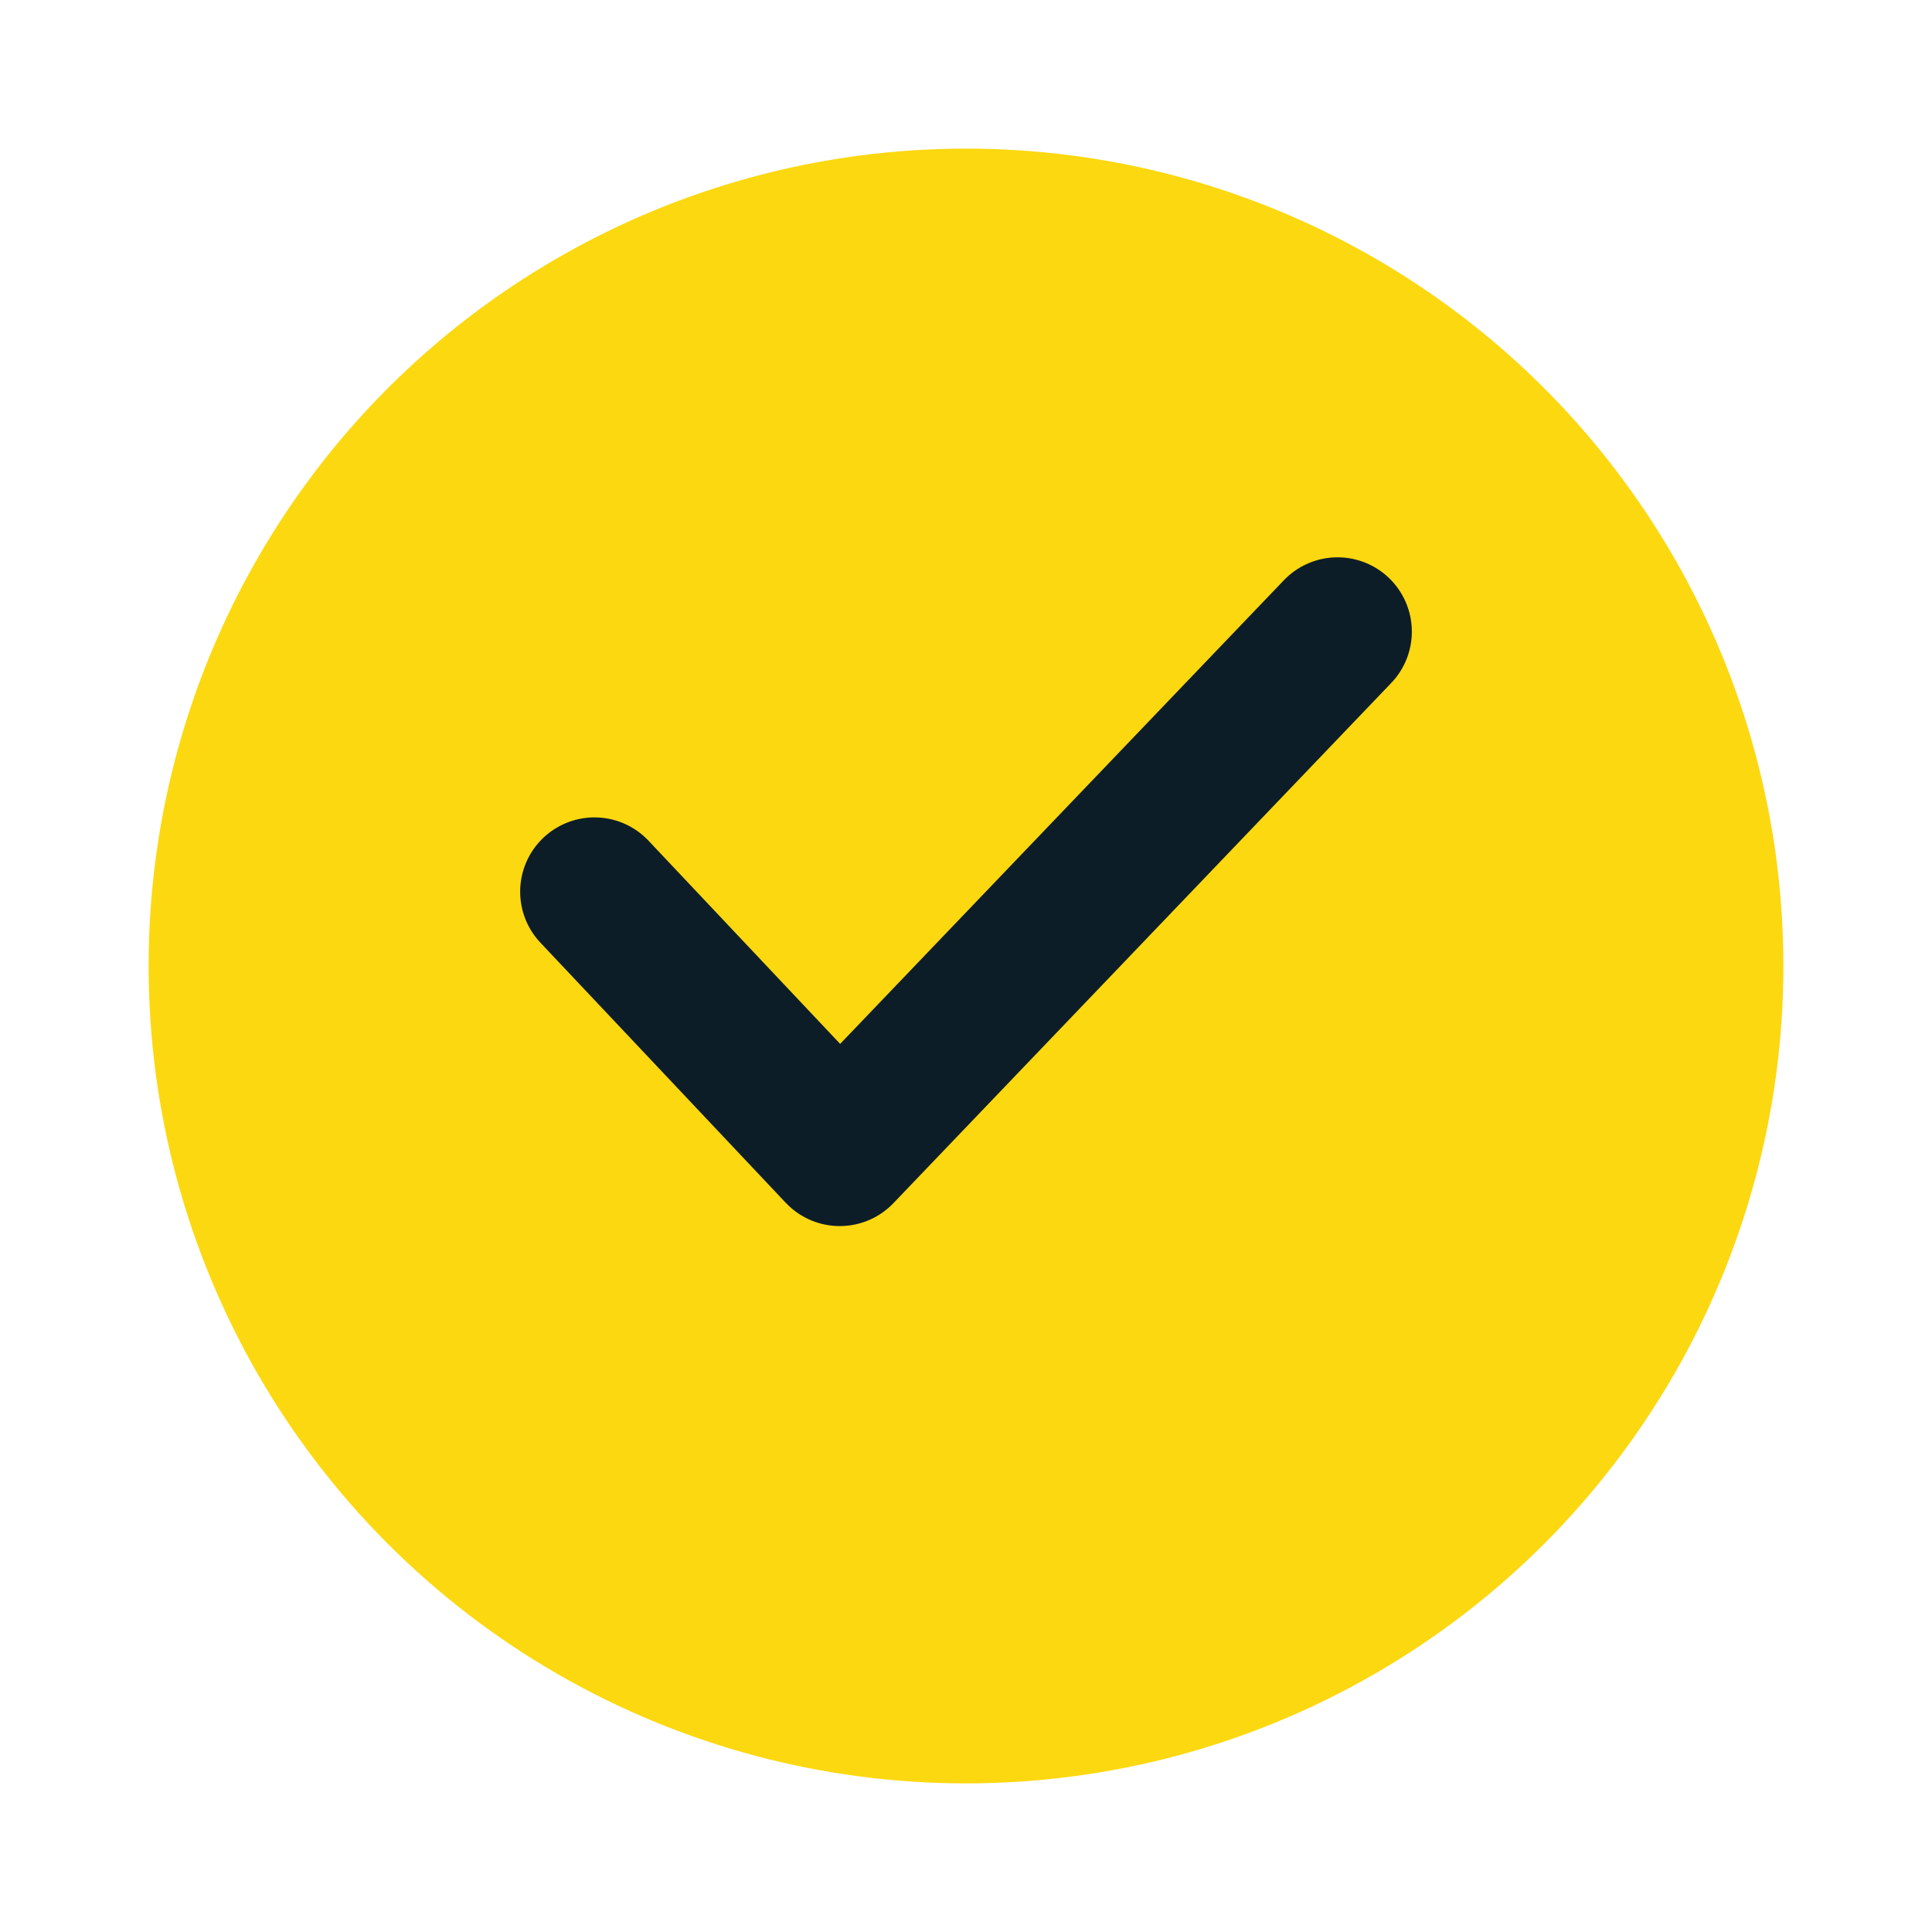 <svg width="26" height="26" viewBox="0 0 26 26" fill="none" xmlns="http://www.w3.org/2000/svg">
<g filter="url(#filter0_d_7_24965)">
<circle cx="13" cy="12" r="11" fill="#FCD810"/>
</g>
<path d="M18 8.5L11.301 15.5L8 12" stroke="#0D1D28" stroke-width="2" stroke-linecap="round" stroke-linejoin="round"/>
<defs>
<filter id="filter0_d_7_24965" x="0" y="0" width="26" height="26" filterUnits="userSpaceOnUse" color-interpolation-filters="sRGB">
<feFlood flood-opacity="0" result="BackgroundImageFix"/>
<feColorMatrix in="SourceAlpha" type="matrix" values="0 0 0 0 0 0 0 0 0 0 0 0 0 0 0 0 0 0 127 0" result="hardAlpha"/>
<feOffset dy="1"/>
<feGaussianBlur stdDeviation="1"/>
<feColorMatrix type="matrix" values="0 0 0 0 0.231 0 0 0 0 0.407 0 0 0 0 0.528 0 0 0 0.13 0"/>
<feBlend mode="normal" in2="BackgroundImageFix" result="effect1_dropShadow_7_24965"/>
<feBlend mode="normal" in="SourceGraphic" in2="effect1_dropShadow_7_24965" result="shape"/>
</filter>
</defs>
</svg>
